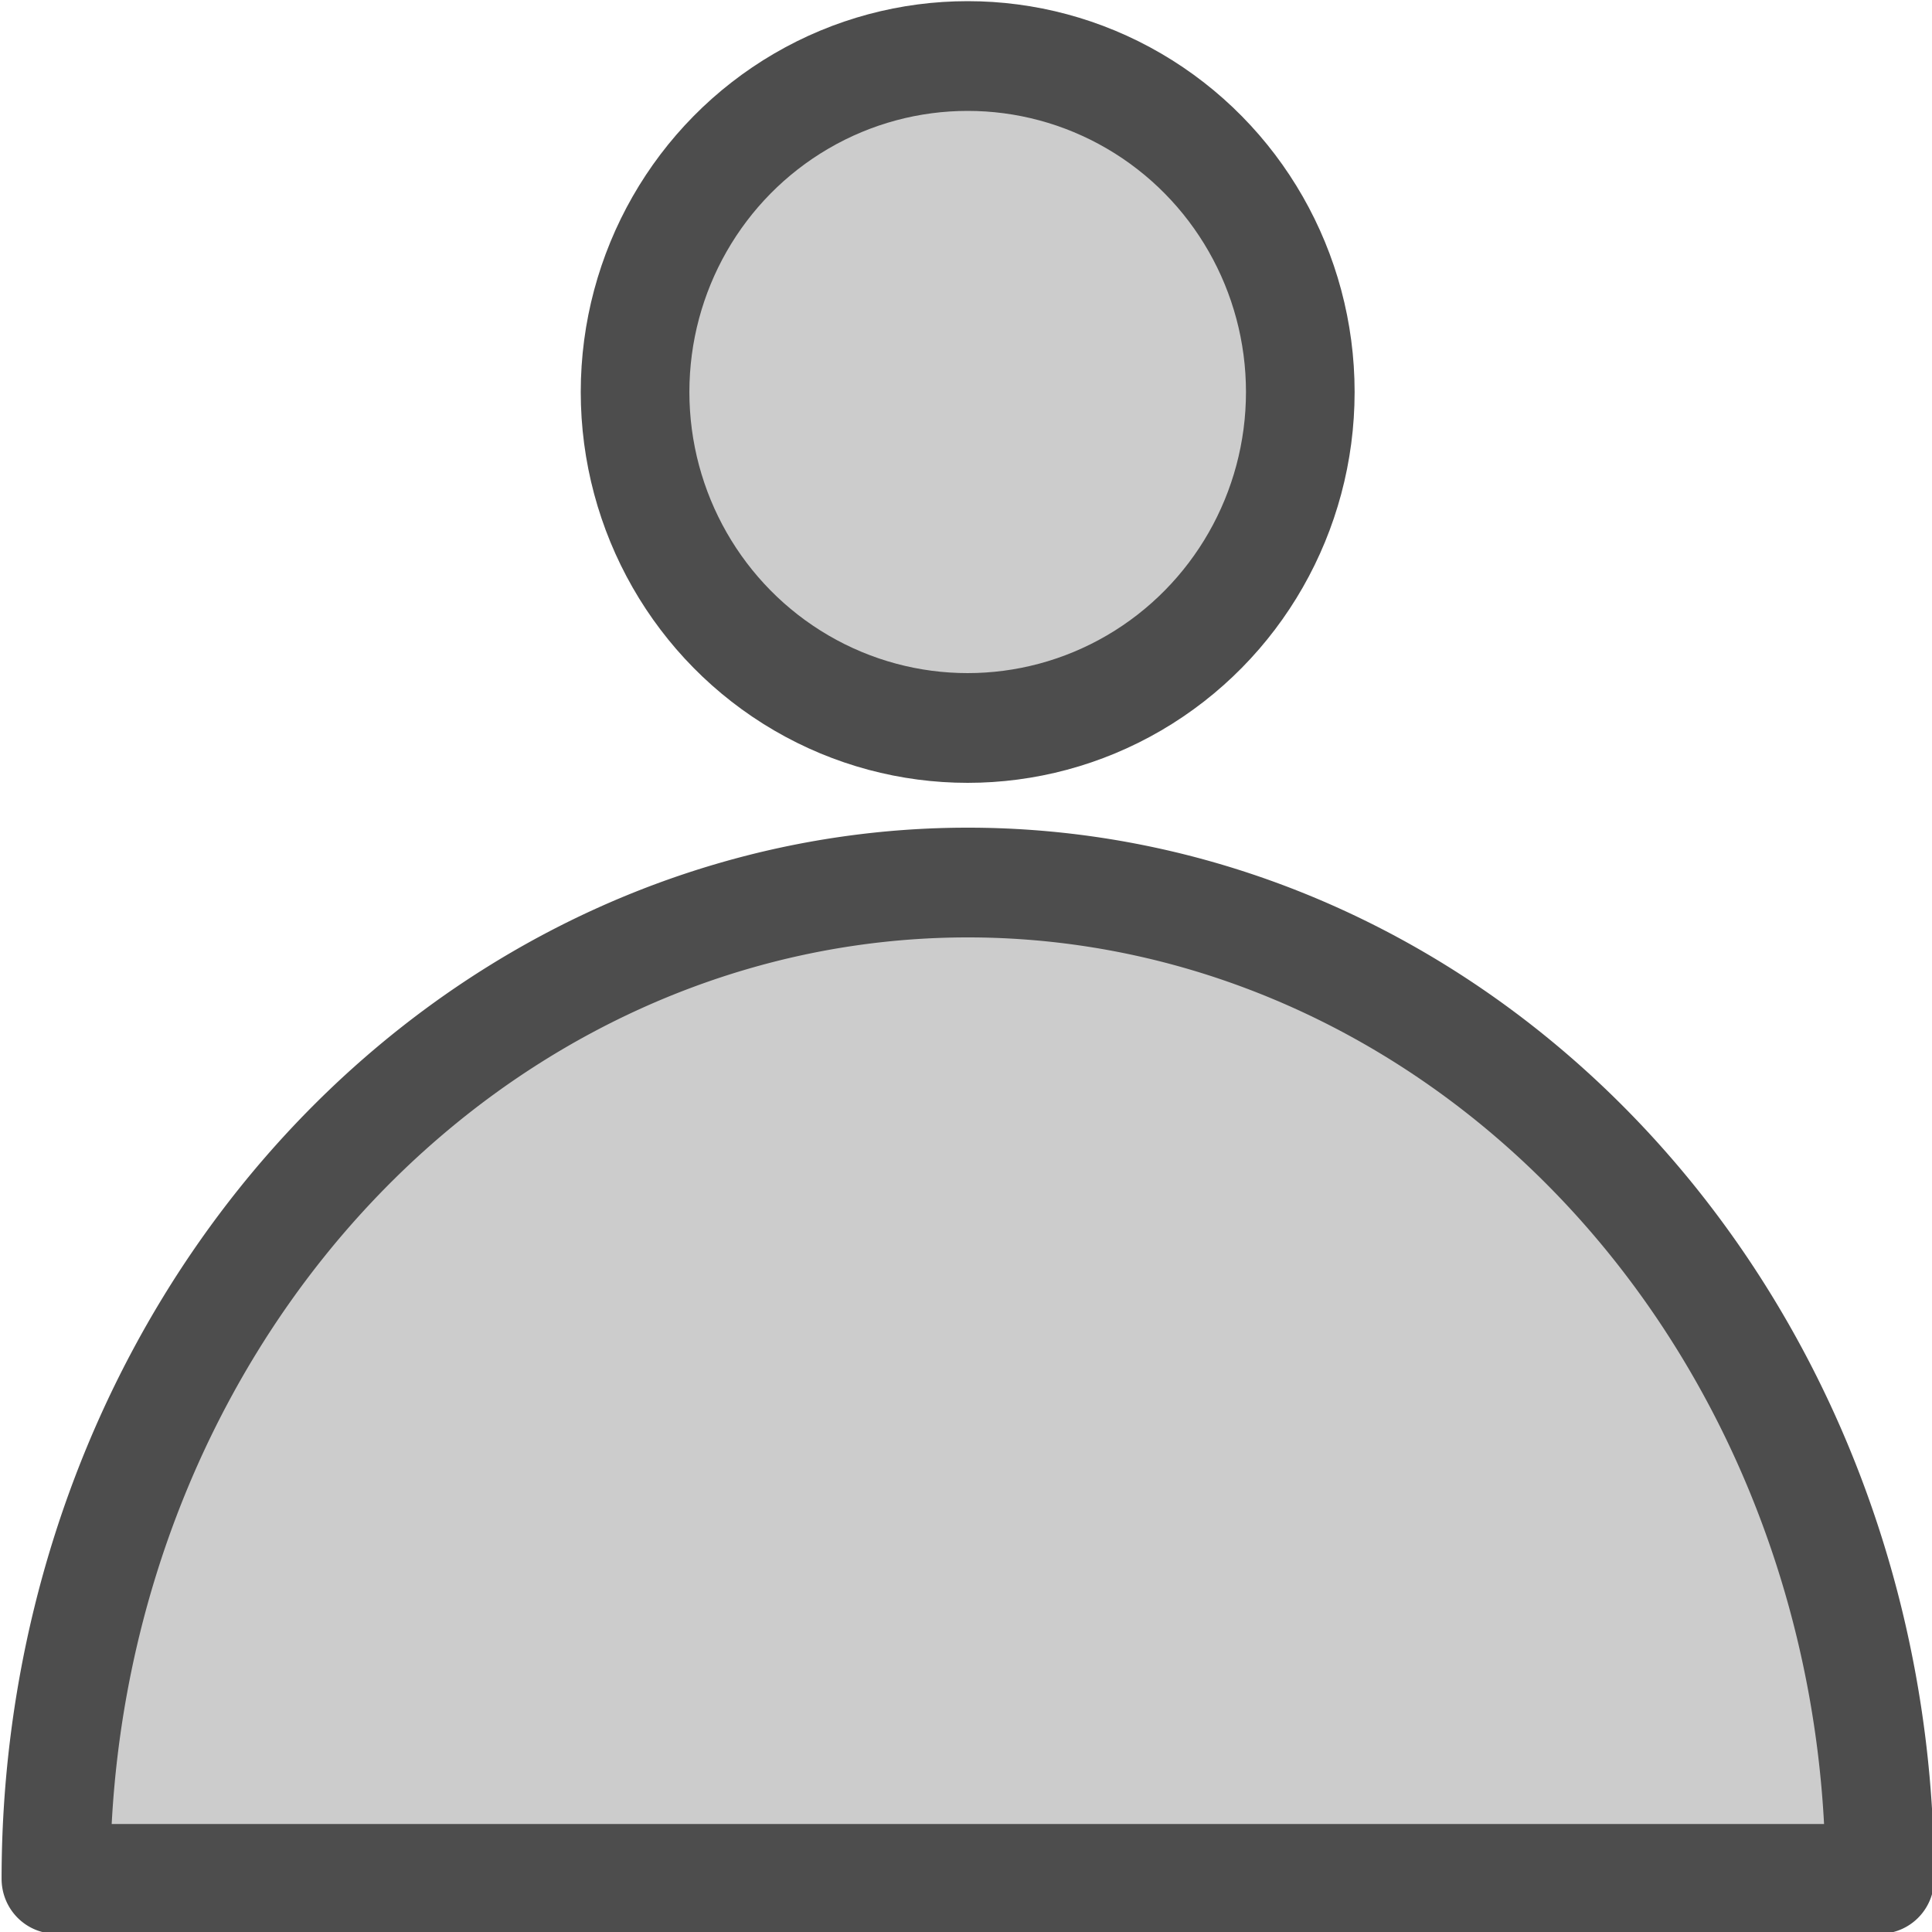 <?xml version="1.0" encoding="UTF-8" standalone="no"?>
<!-- Created with Inkscape (http://www.inkscape.org/) -->

<svg
   width="10mm"
   height="10mm"
   viewBox="0 0 10 10"
   version="1.1"
   id="svg5"
   xml:space="preserve"
   inkscape:version="1.2.2 (732a01da63, 2022-12-09)"
   sodipodi:docname="user.svg"
   xmlns:inkscape="http://www.inkscape.org/namespaces/inkscape"
   xmlns:sodipodi="http://sodipodi.sourceforge.net/DTD/sodipodi-0.dtd"
   xmlns="http://www.w3.org/2000/svg"
   xmlns:svg="http://www.w3.org/2000/svg"><sodipodi:namedview
     id="namedview7"
     pagecolor="#ffffff"
     bordercolor="#000000"
     borderopacity="0.25"
     inkscape:pageshadow="2"
     inkscape:pageopacity="0.0"
     inkscape:pagecheckerboard="0"
     inkscape:deskcolor="#d1d1d1"
     inkscape:document-units="mm"
     showgrid="false"
     inkscape:zoom="11.350552"
     inkscape:cx="0.22025361"
     inkscape:cy="15.593955"
     inkscape:window-width="1600"
     inkscape:window-height="877"
     inkscape:window-x="-8"
     inkscape:window-y="-8"
     inkscape:window-maximized="1"
     inkscape:current-layer="layer1"
     inkscape:showpageshadow="2" /><defs
     id="defs2" /><g
     inkscape:label="Capa 1"
     inkscape:groupmode="layer"
     id="layer1"><g
       id="g1350"
       transform="matrix(0.99,0,0,1,-40.56,-17.863)"
       style="stroke-width:1.005"><circle
         style="fill:#cccccc;fill-opacity:1;stroke:#4d4d4d;stroke-width:0.568;stroke-linecap:round;stroke-linejoin:round;stroke-dasharray:none;stroke-opacity:1"
         id="path378"
         cx="46.029"
         cy="19.892"
         r="1.739" /><path
         style="fill:#cccccc;fill-opacity:1;stroke:#4d4d4d;stroke-width:0.568;stroke-linecap:round;stroke-linejoin:round;stroke-dasharray:none;stroke-opacity:1"
         id="path378-3"
         sodipodi:type="arc"
         sodipodi:cx="46.029316"
         sodipodi:cy="27.587685"
         sodipodi:rx="4.7675018"
         sodipodi:ry="5.1570759"
         sodipodi:start="3.1415927"
         sodipodi:end="0"
         sodipodi:arc-type="slice"
         d="m 41.262,27.588 a 4.768,5.157 0 0 1 4.768,-5.157 4.768,5.157 0 0 1 4.768,5.157 h -4.768 z" /></g></g></svg>
